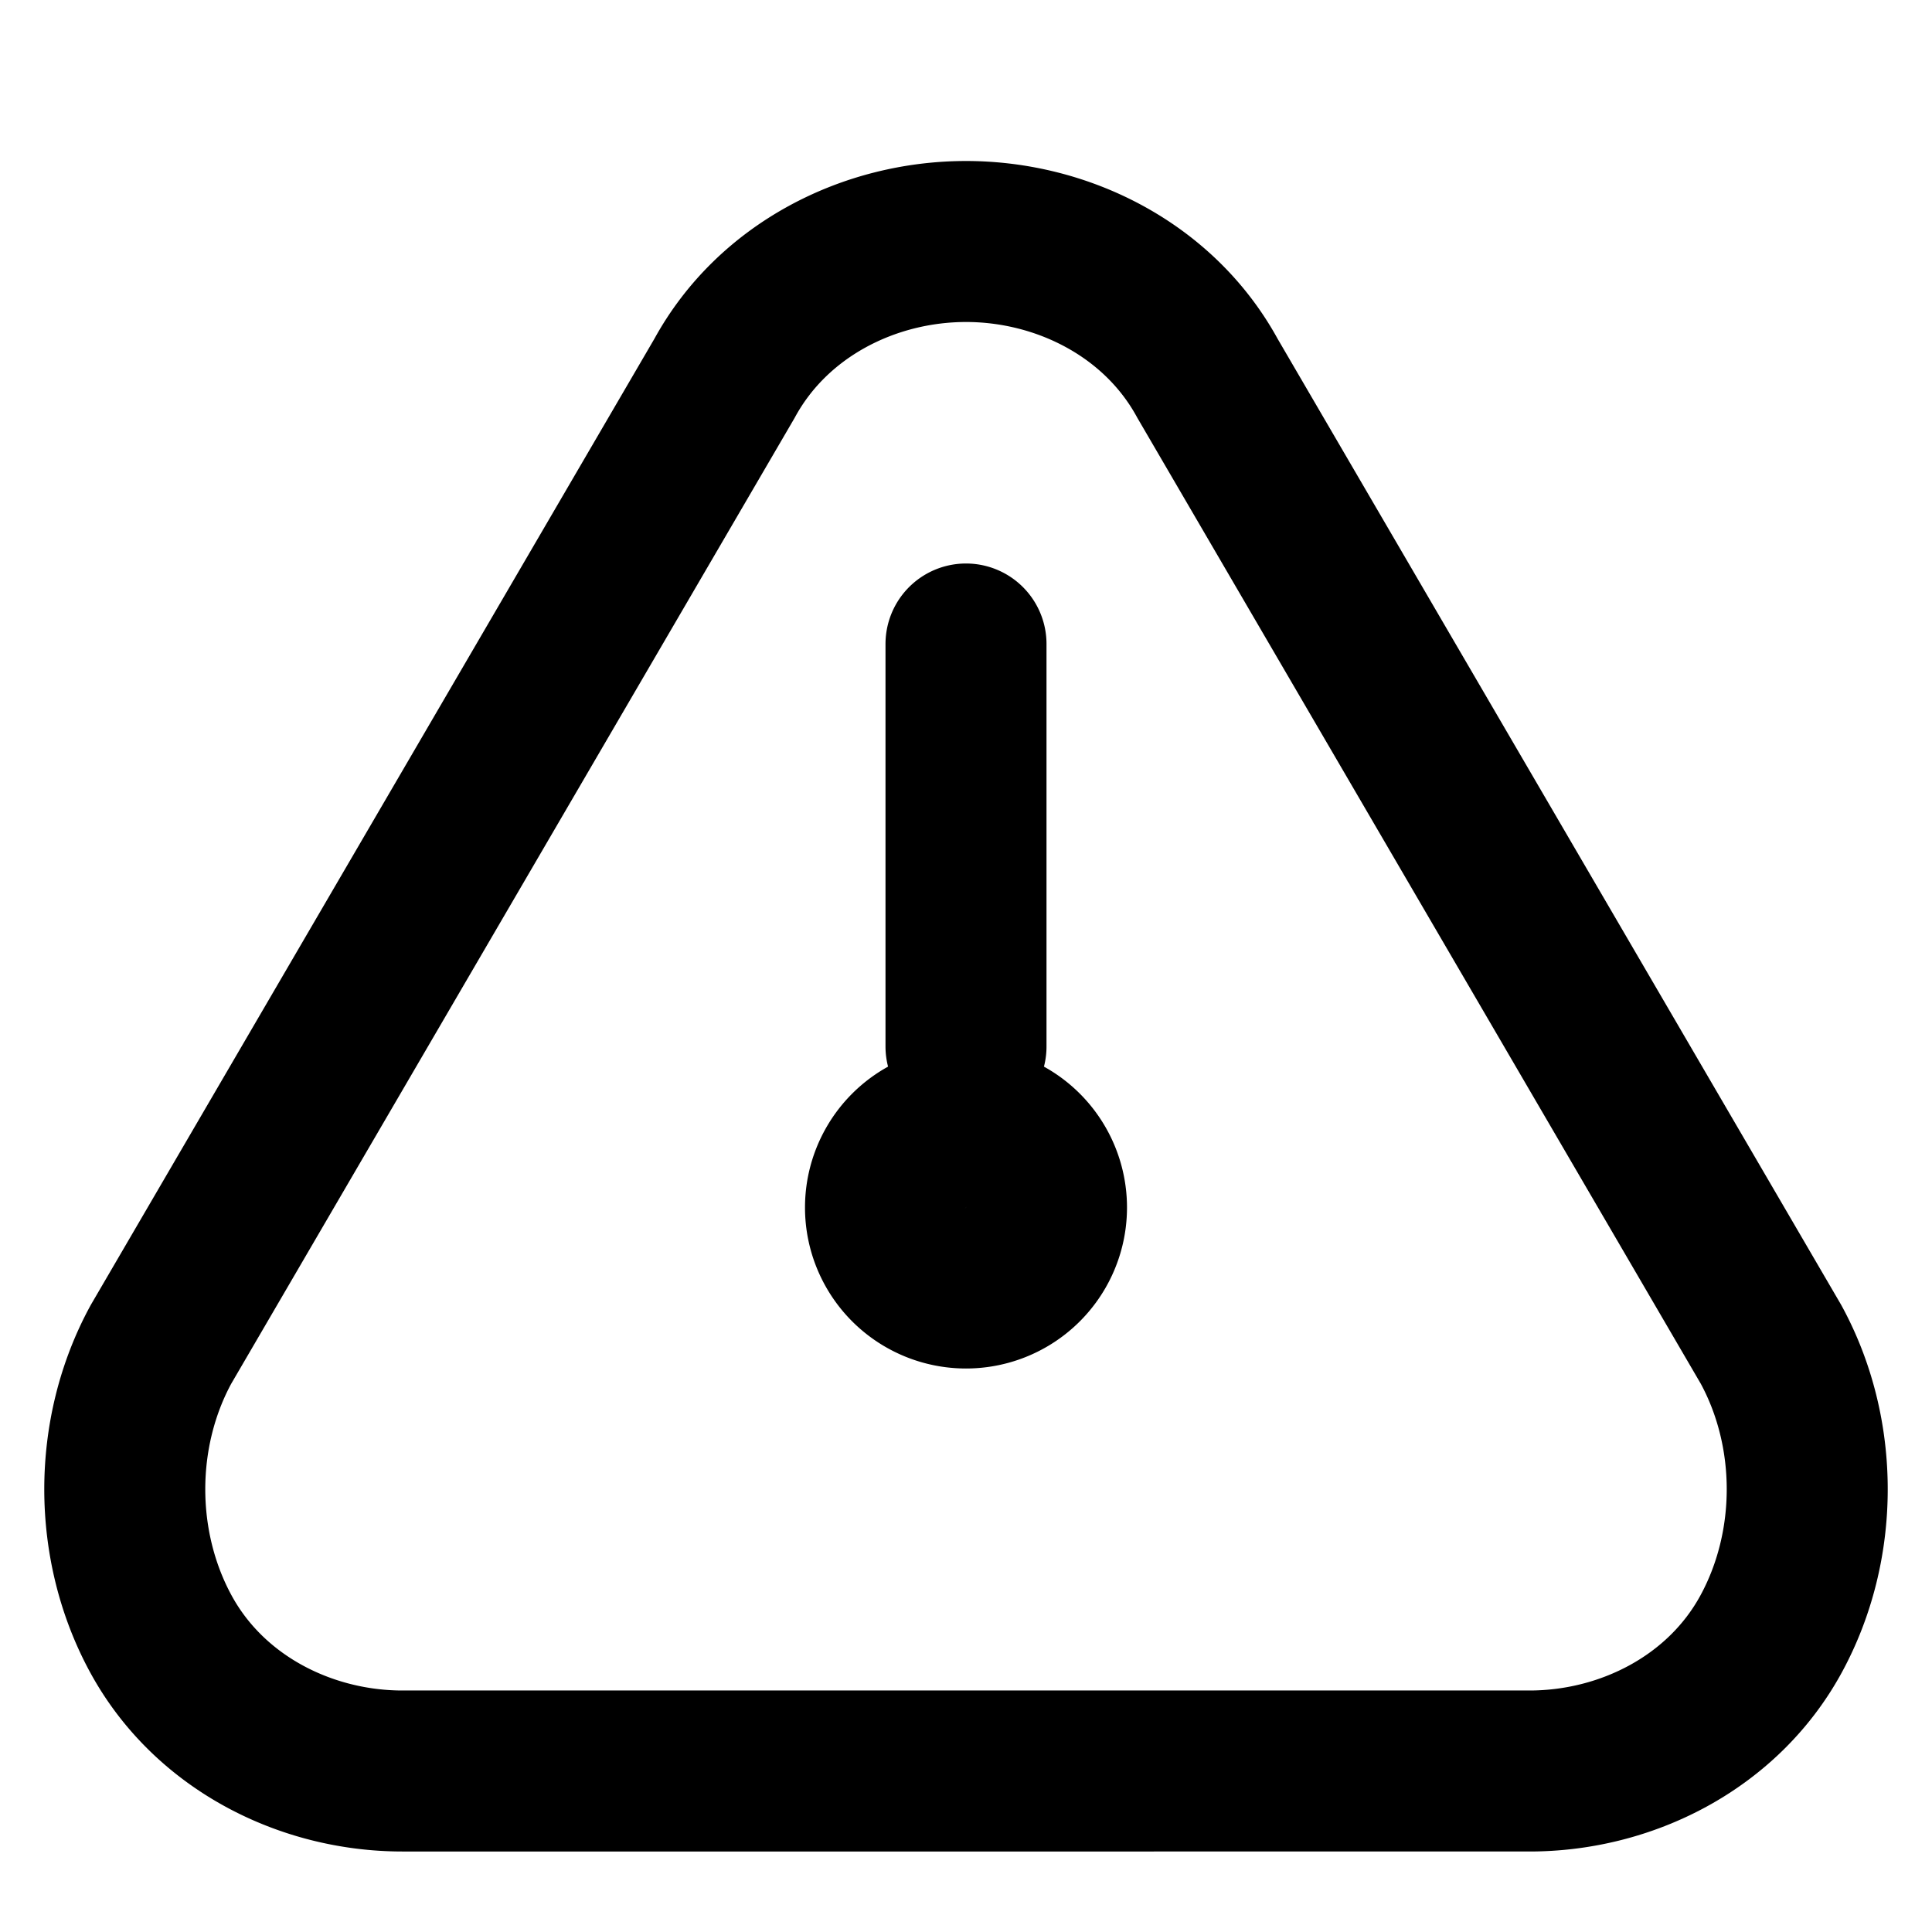 <svg xmlns="http://www.w3.org/2000/svg" width="64" height="64" viewBox="0 0 24 24" fill="none" stroke="currentColor" stroke-width="2" stroke-linecap="round" stroke-linejoin="round">
  <path d="M12 3c1.2 0 2.4.6 3 1.7l7 12c.6 1.1.6 2.5 0 3.6-.6 1.1-1.8 1.7-3 1.7H5c-1.2 0-2.4-.6-3-1.7-.6-1.1-.6-2.5 0-3.6l7-12c.6-1.1 1.8-1.7 3-1.7zm0 13a1 1 0 100-2 1 1 0 000 2zm0-8v5"/>
</svg>
